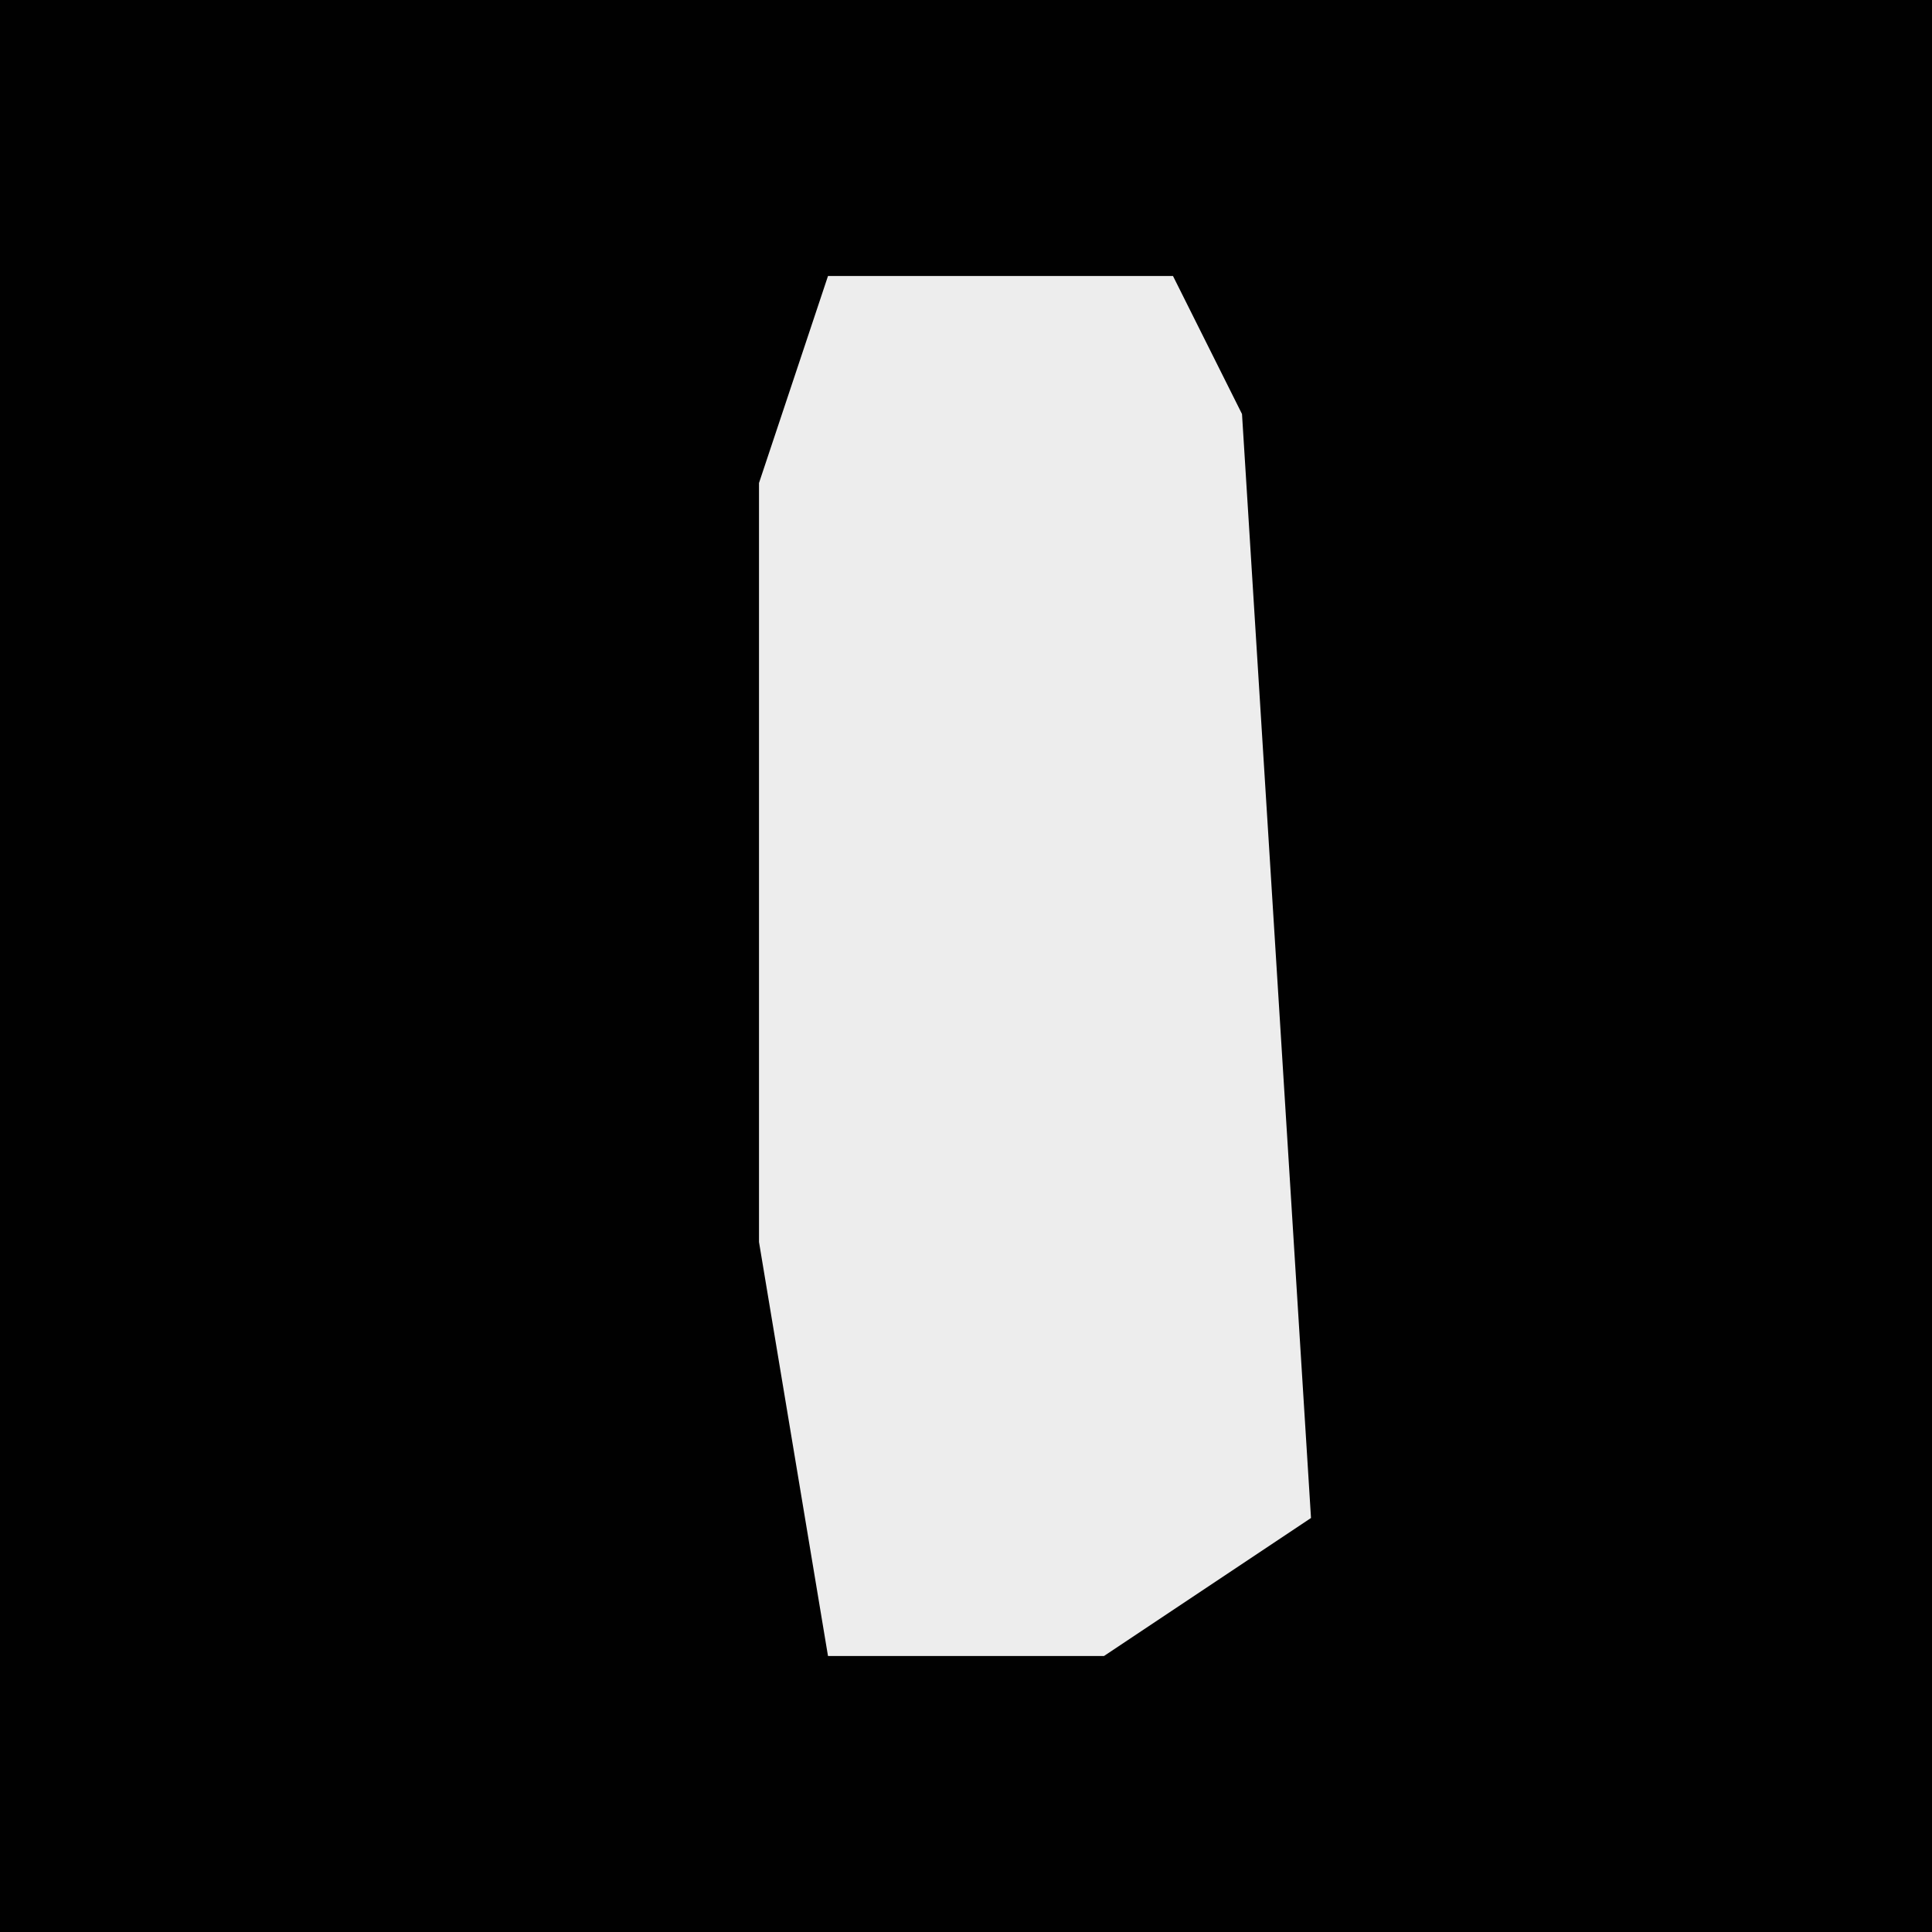 <?xml version="1.0" encoding="UTF-8"?>
<svg version="1.1" xmlns="http://www.w3.org/2000/svg" width="28" height="28">
<path d="M0,0 L28,0 L28,28 L0,28 Z " fill="#010101" transform="translate(0,0)"/>
<path d="M0,0 L5,0 L6,2 L7,18 L4,20 L0,20 L-1,14 L-1,3 Z " fill="#EDEDED" transform="translate(12,4)"/>
</svg>
